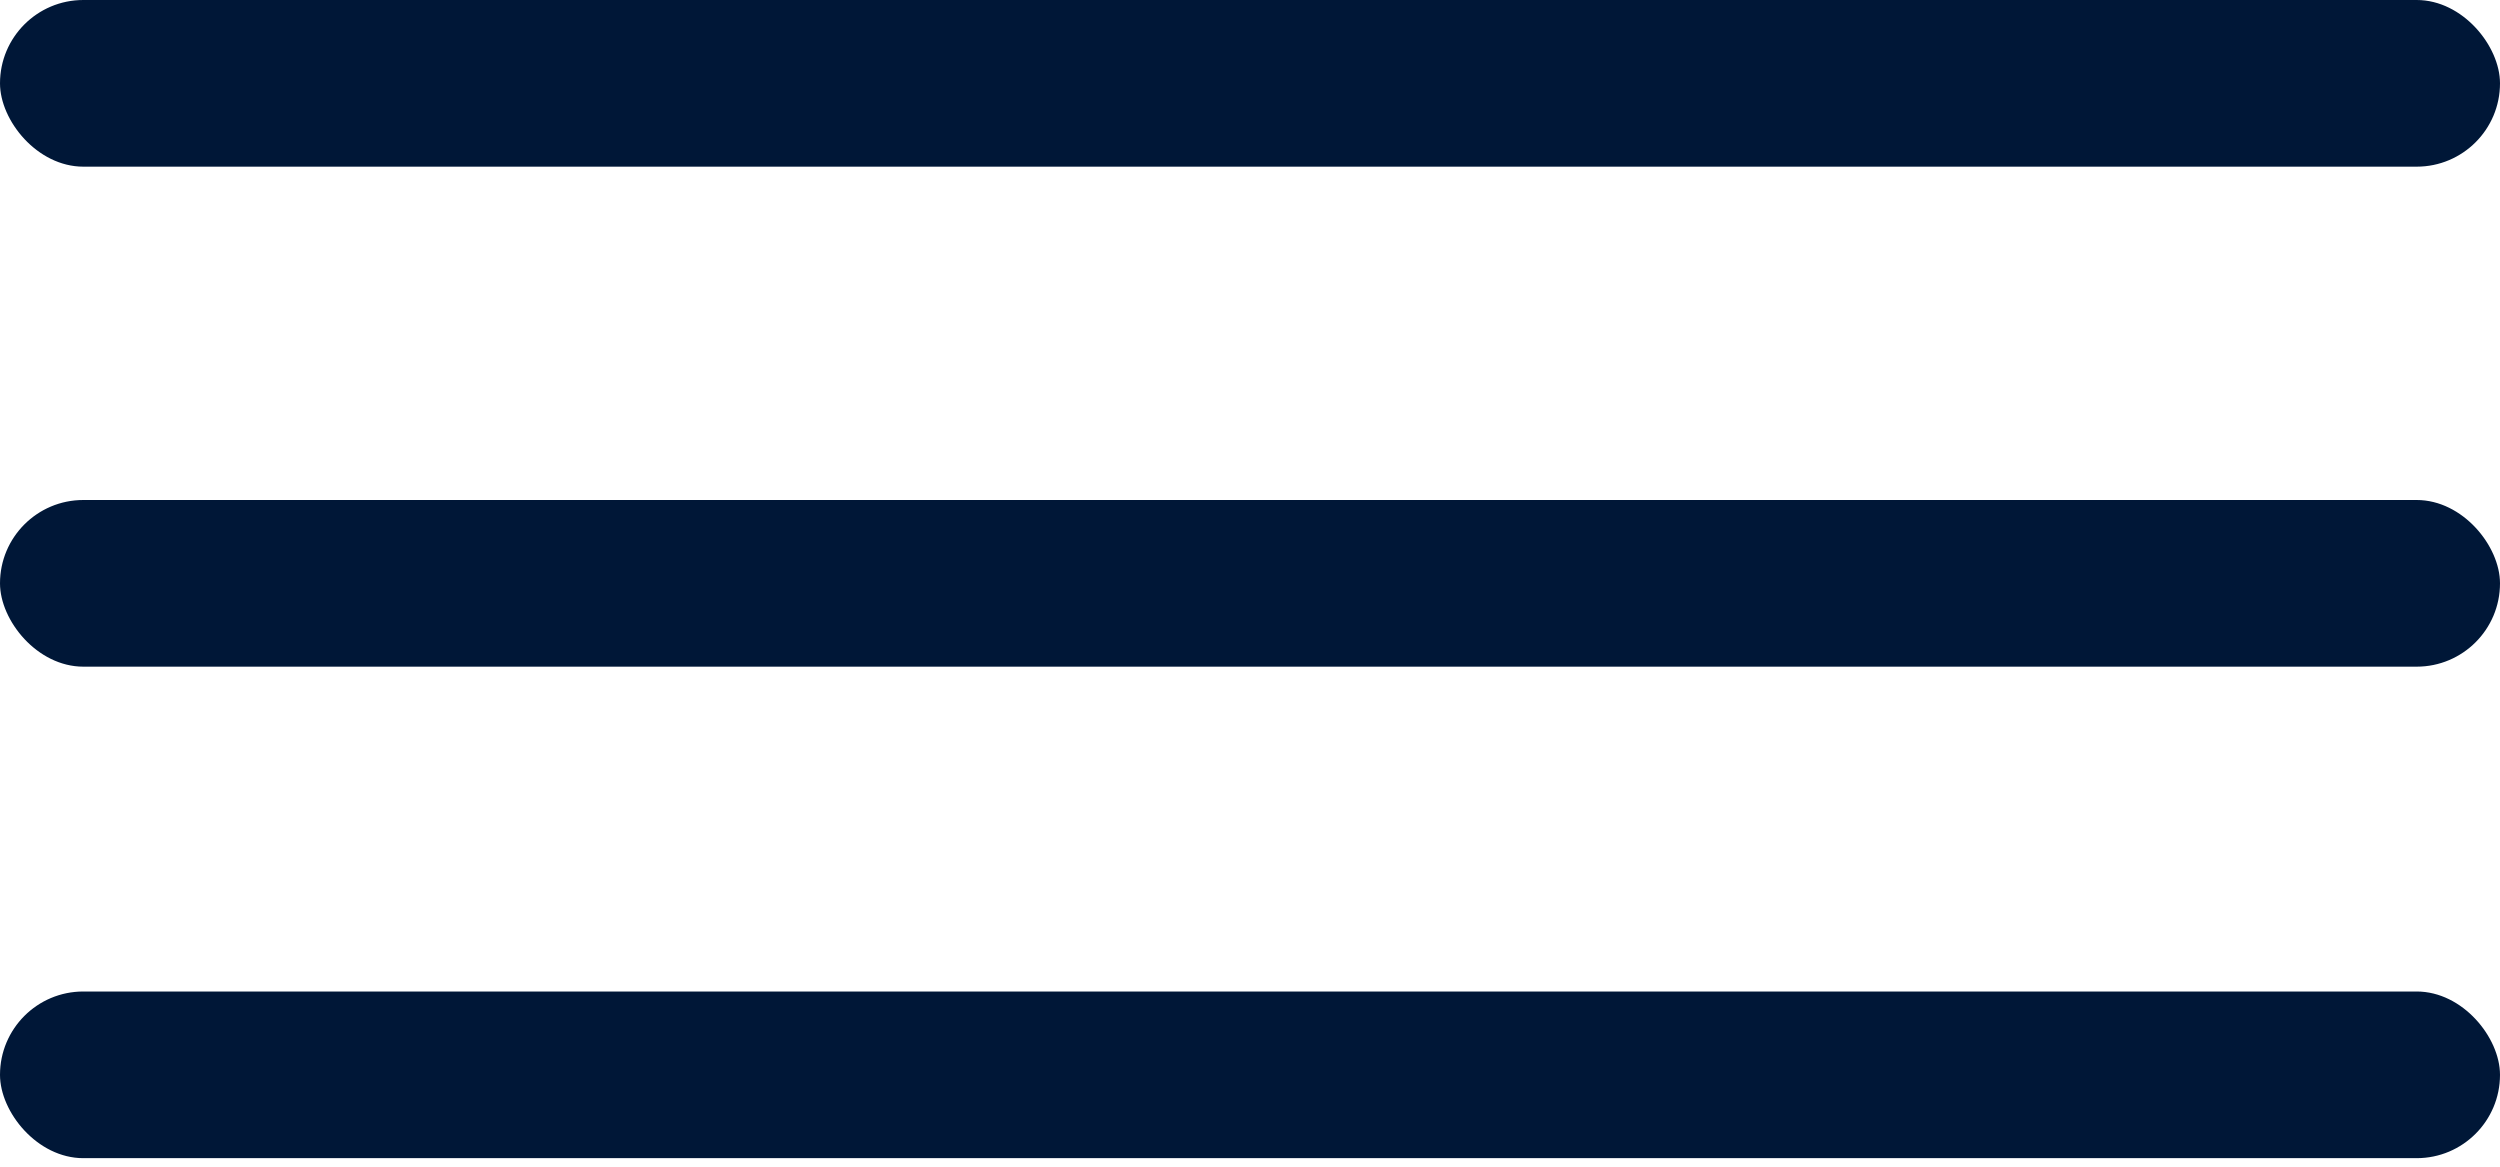 <svg width="30" height="14" viewBox="0 0 30 14" fill="none" xmlns="http://www.w3.org/2000/svg">
<rect y="11.898" width="30" height="2" rx="1" fill="#001737"/>
<rect y="6" width="30" height="2" rx="1" fill="#001737"/>
<rect width="30" height="2" rx="1" fill="#001737"/>
</svg>
